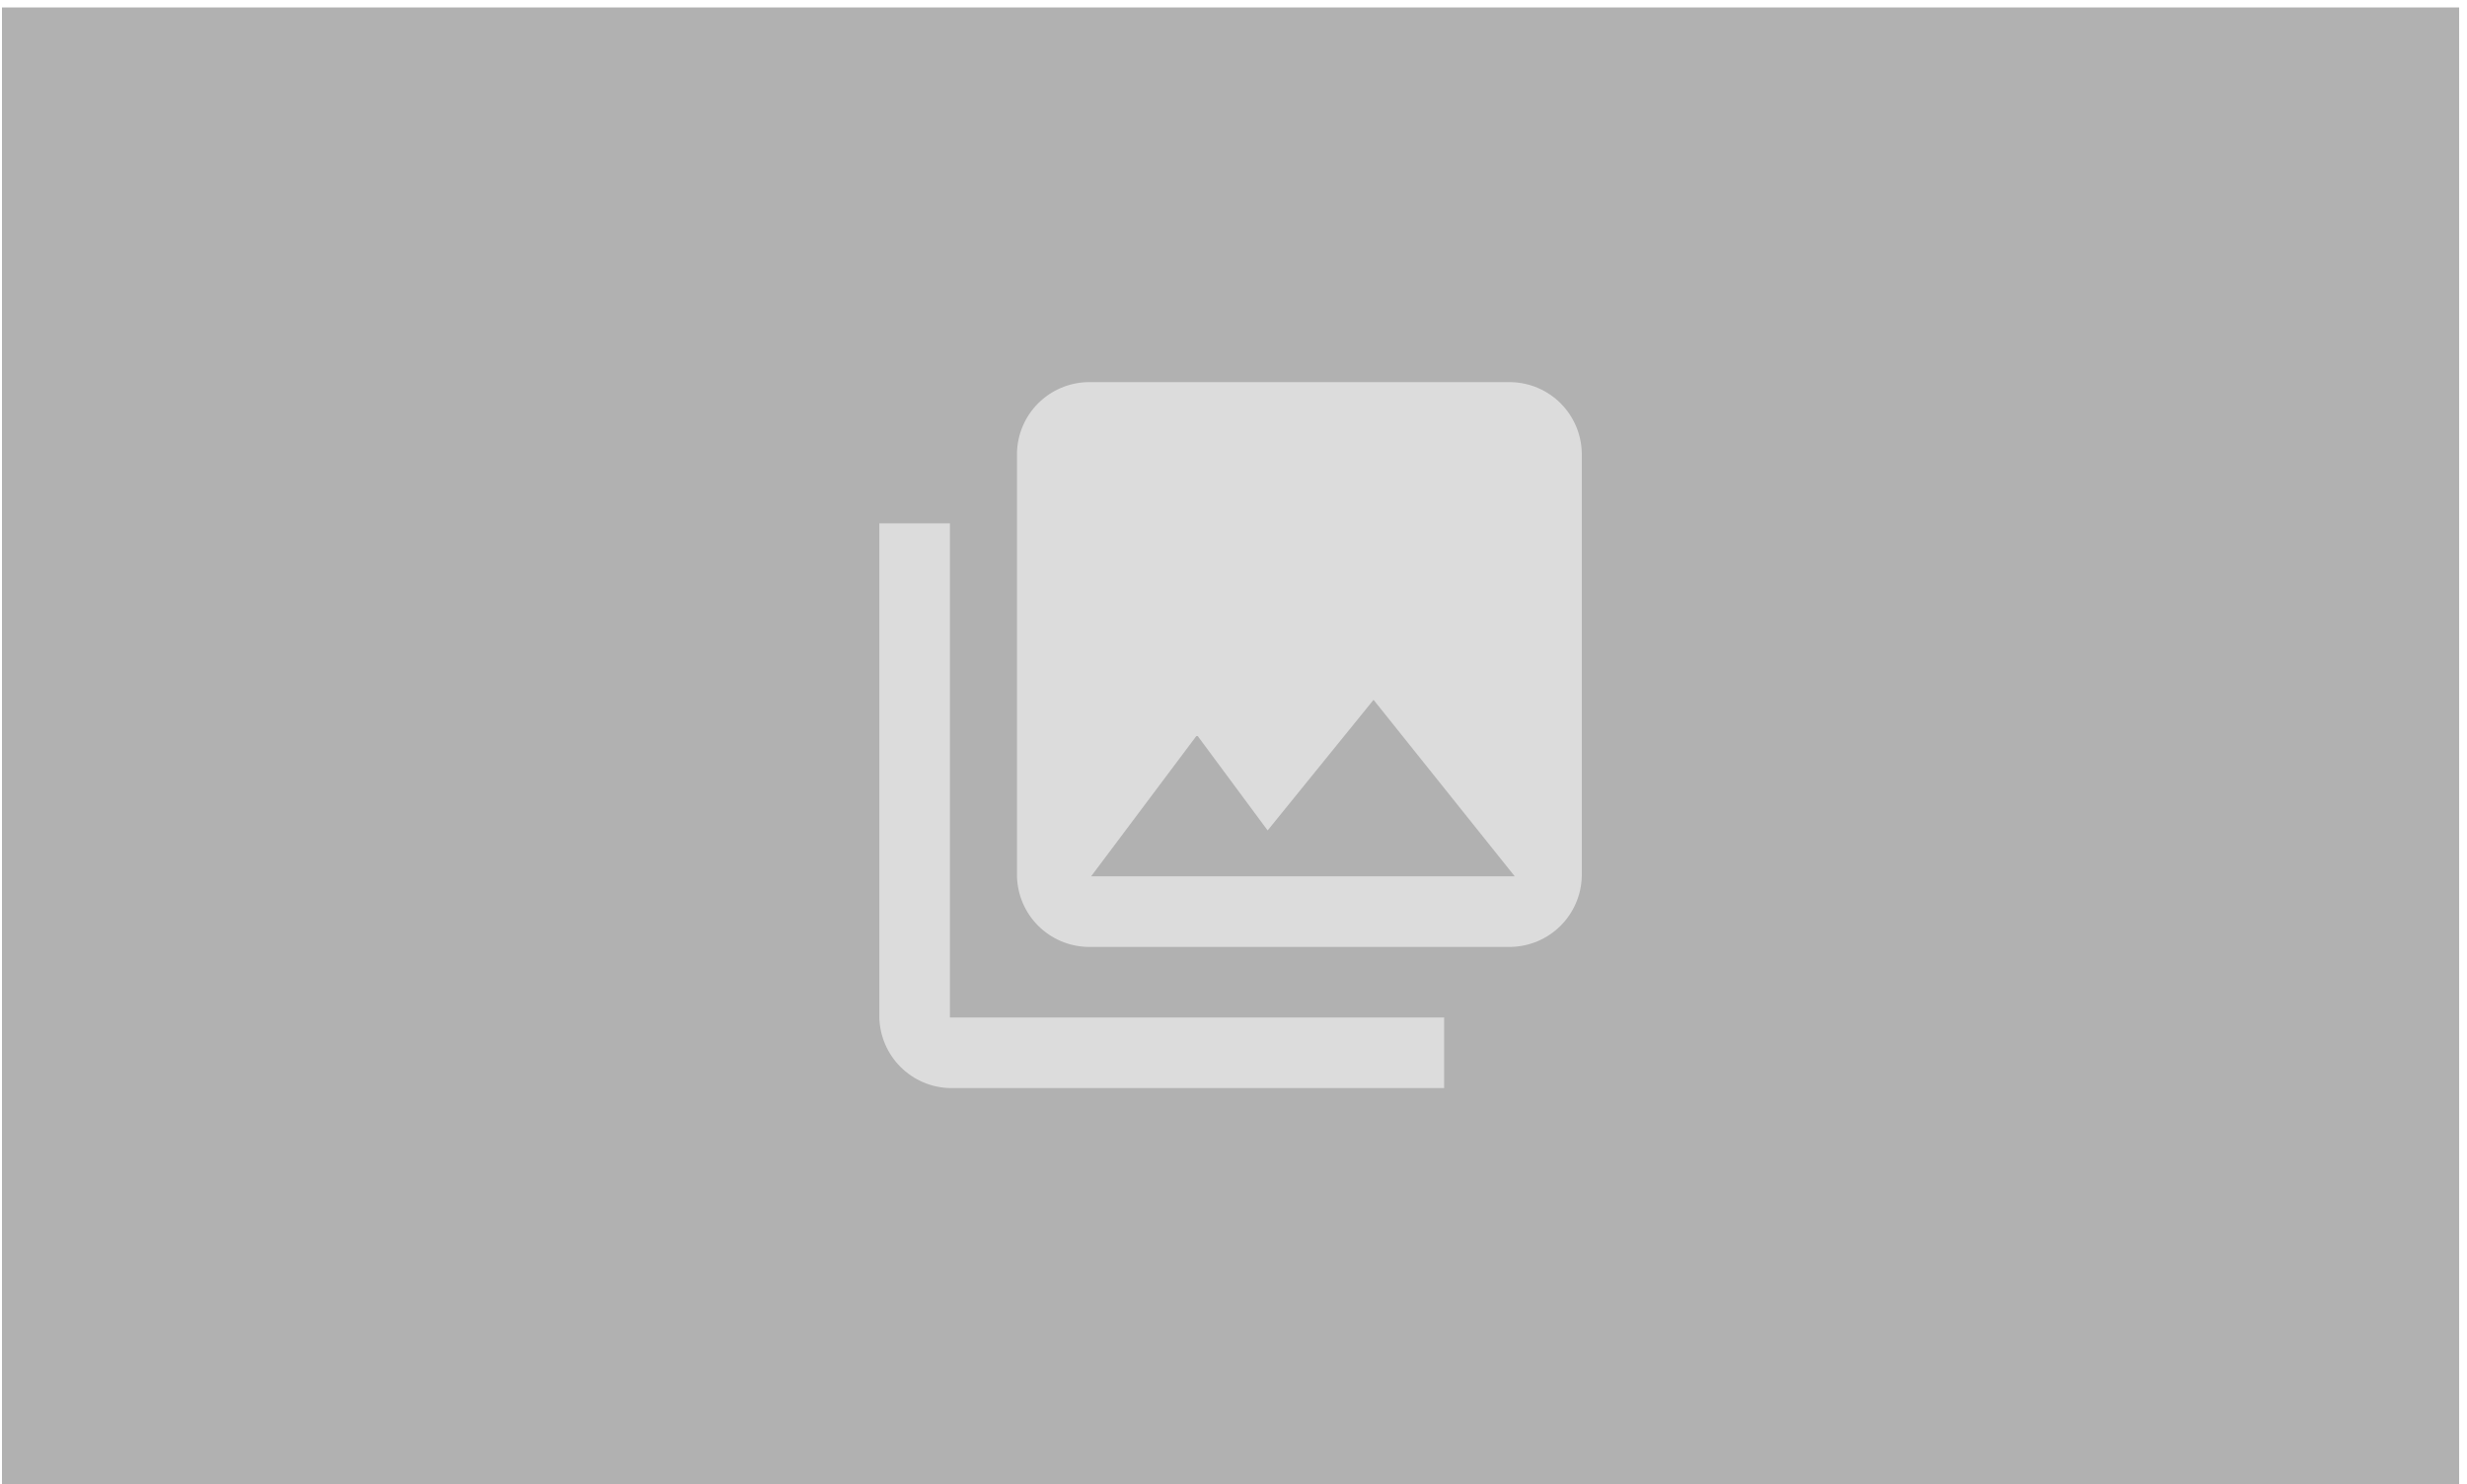 <svg width="251" height="151" viewBox="0 0 251 151" fill="none" xmlns="http://www.w3.org/2000/svg">
<rect x="0.201" y="0.757" width="250" height="250" fill="#B1B1B1"/>
<g clip-path="url(#clip0)">
<path d="M89.465 53.251H96.648V103.533H146.93V110.716H96.648C94.757 110.67 92.957 109.899 91.62 108.561C90.283 107.224 89.511 105.424 89.465 103.533V53.251ZM160.937 89.167C160.891 91.058 160.119 92.858 158.782 94.195C157.445 95.533 155.644 96.304 153.754 96.35H110.654C108.763 96.305 106.963 95.533 105.625 94.196C104.288 92.859 103.517 91.058 103.471 89.167V46.067C103.517 44.177 104.288 42.376 105.625 41.039C106.963 39.702 108.763 38.93 110.654 38.884H153.754C155.644 38.931 157.445 39.702 158.782 41.039C160.119 42.377 160.891 44.177 160.937 46.067V89.167ZM121.789 74.801L111.014 89.167H154.114L139.748 71.209L128.973 84.498L121.789 74.801Z" fill="#DCDCDC"/>
</g>
<defs>
<clipPath id="clip0">
<rect width="71.472" height="71.832" fill="white" transform="translate(89.465 38.885)"/>
</clipPath>
</defs>
</svg>
